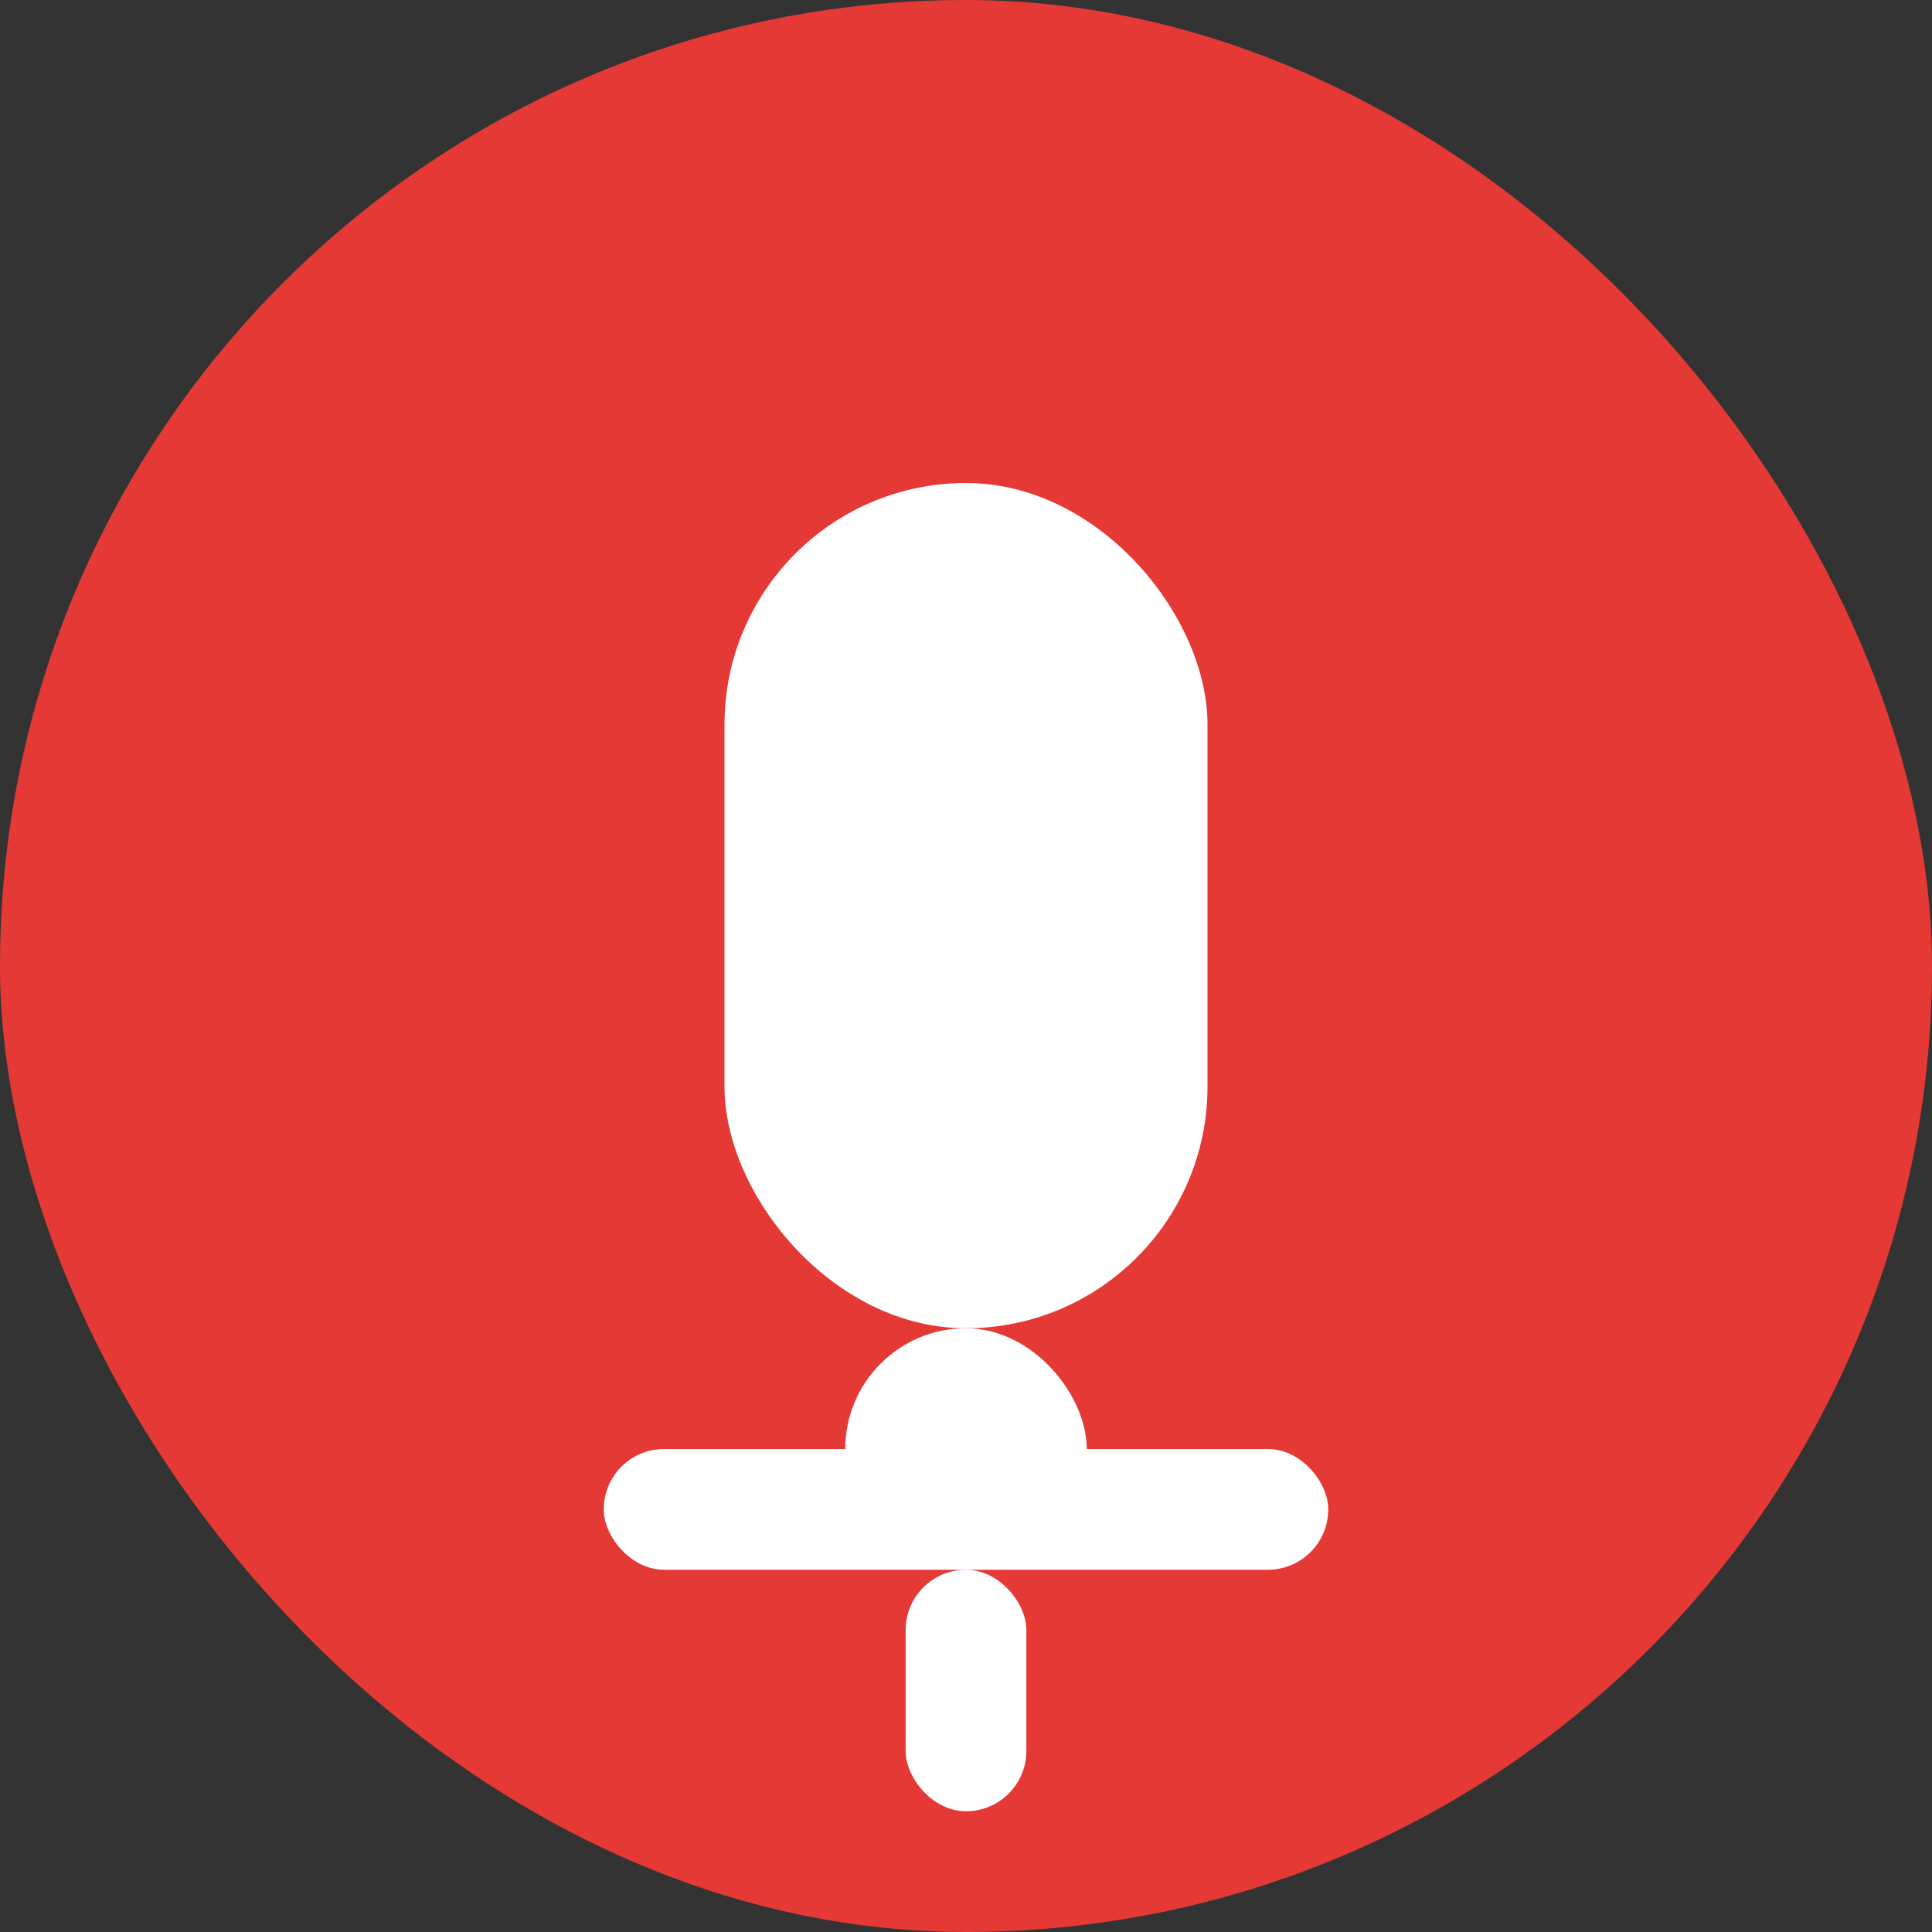 <svg viewBox="0 0 32 32" width="32" height="32" fill="none" xmlns="http://www.w3.org/2000/svg">
  <rect x="0" y="0" width="32" height="32" fill="#333333" stroke="none"/>
  <rect width="32" height="32" rx="16" fill="#e53935"/>
  <g>
    <rect x="12" y="8" width="8" height="14" rx="4" fill="#fff"/>
    <rect x="14" y="22" width="4" height="4" rx="2" fill="#fff"/>
    <rect x="10" y="24" width="12" height="2" rx="1" fill="#fff"/>
    <rect x="15" y="26" width="2" height="4" rx="1" fill="#fff"/>
  </g>
</svg>